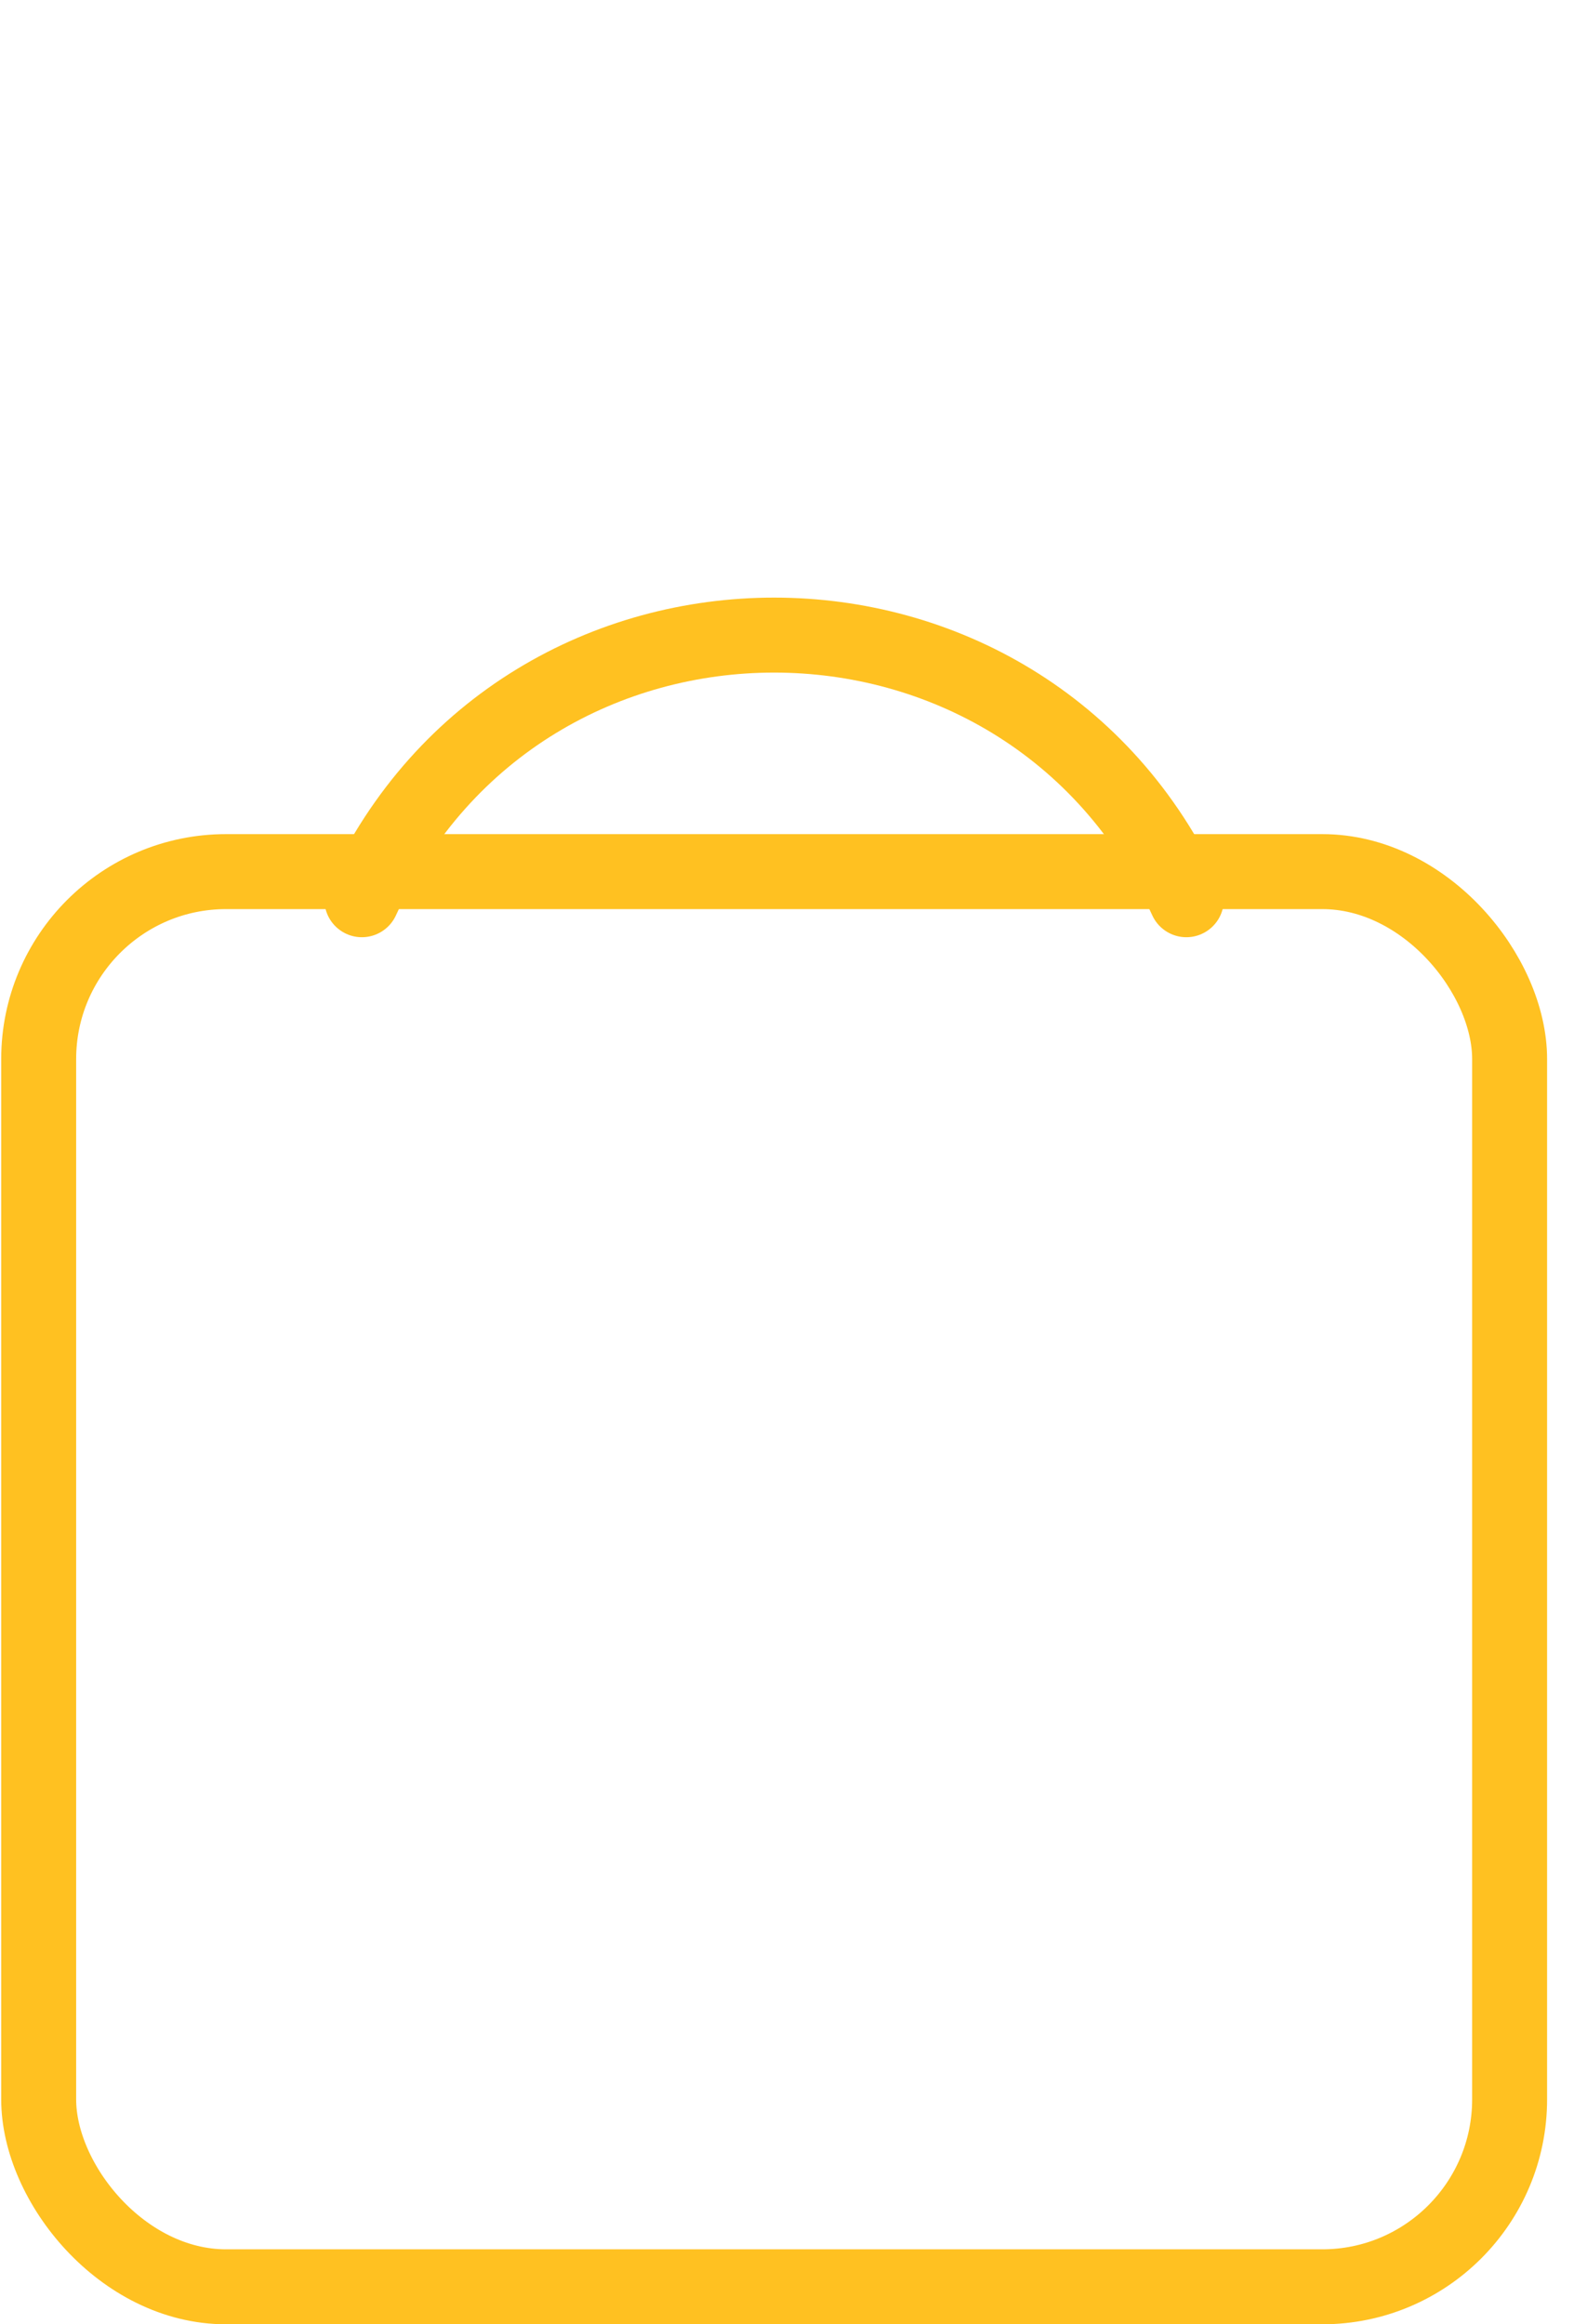 <svg width="21" height="31" viewBox="0 0 21 31" fill="none" xmlns="http://www.w3.org/2000/svg">
<rect x="0.516" y="11.625" width="19.625" height="18.875" rx="2.5" stroke="#FFC121"/>
<path d="M4.828 12V12C6.985 7.294 13.671 7.294 15.828 12V12" stroke="#FFC121" stroke-linecap="round"/>
</svg>
